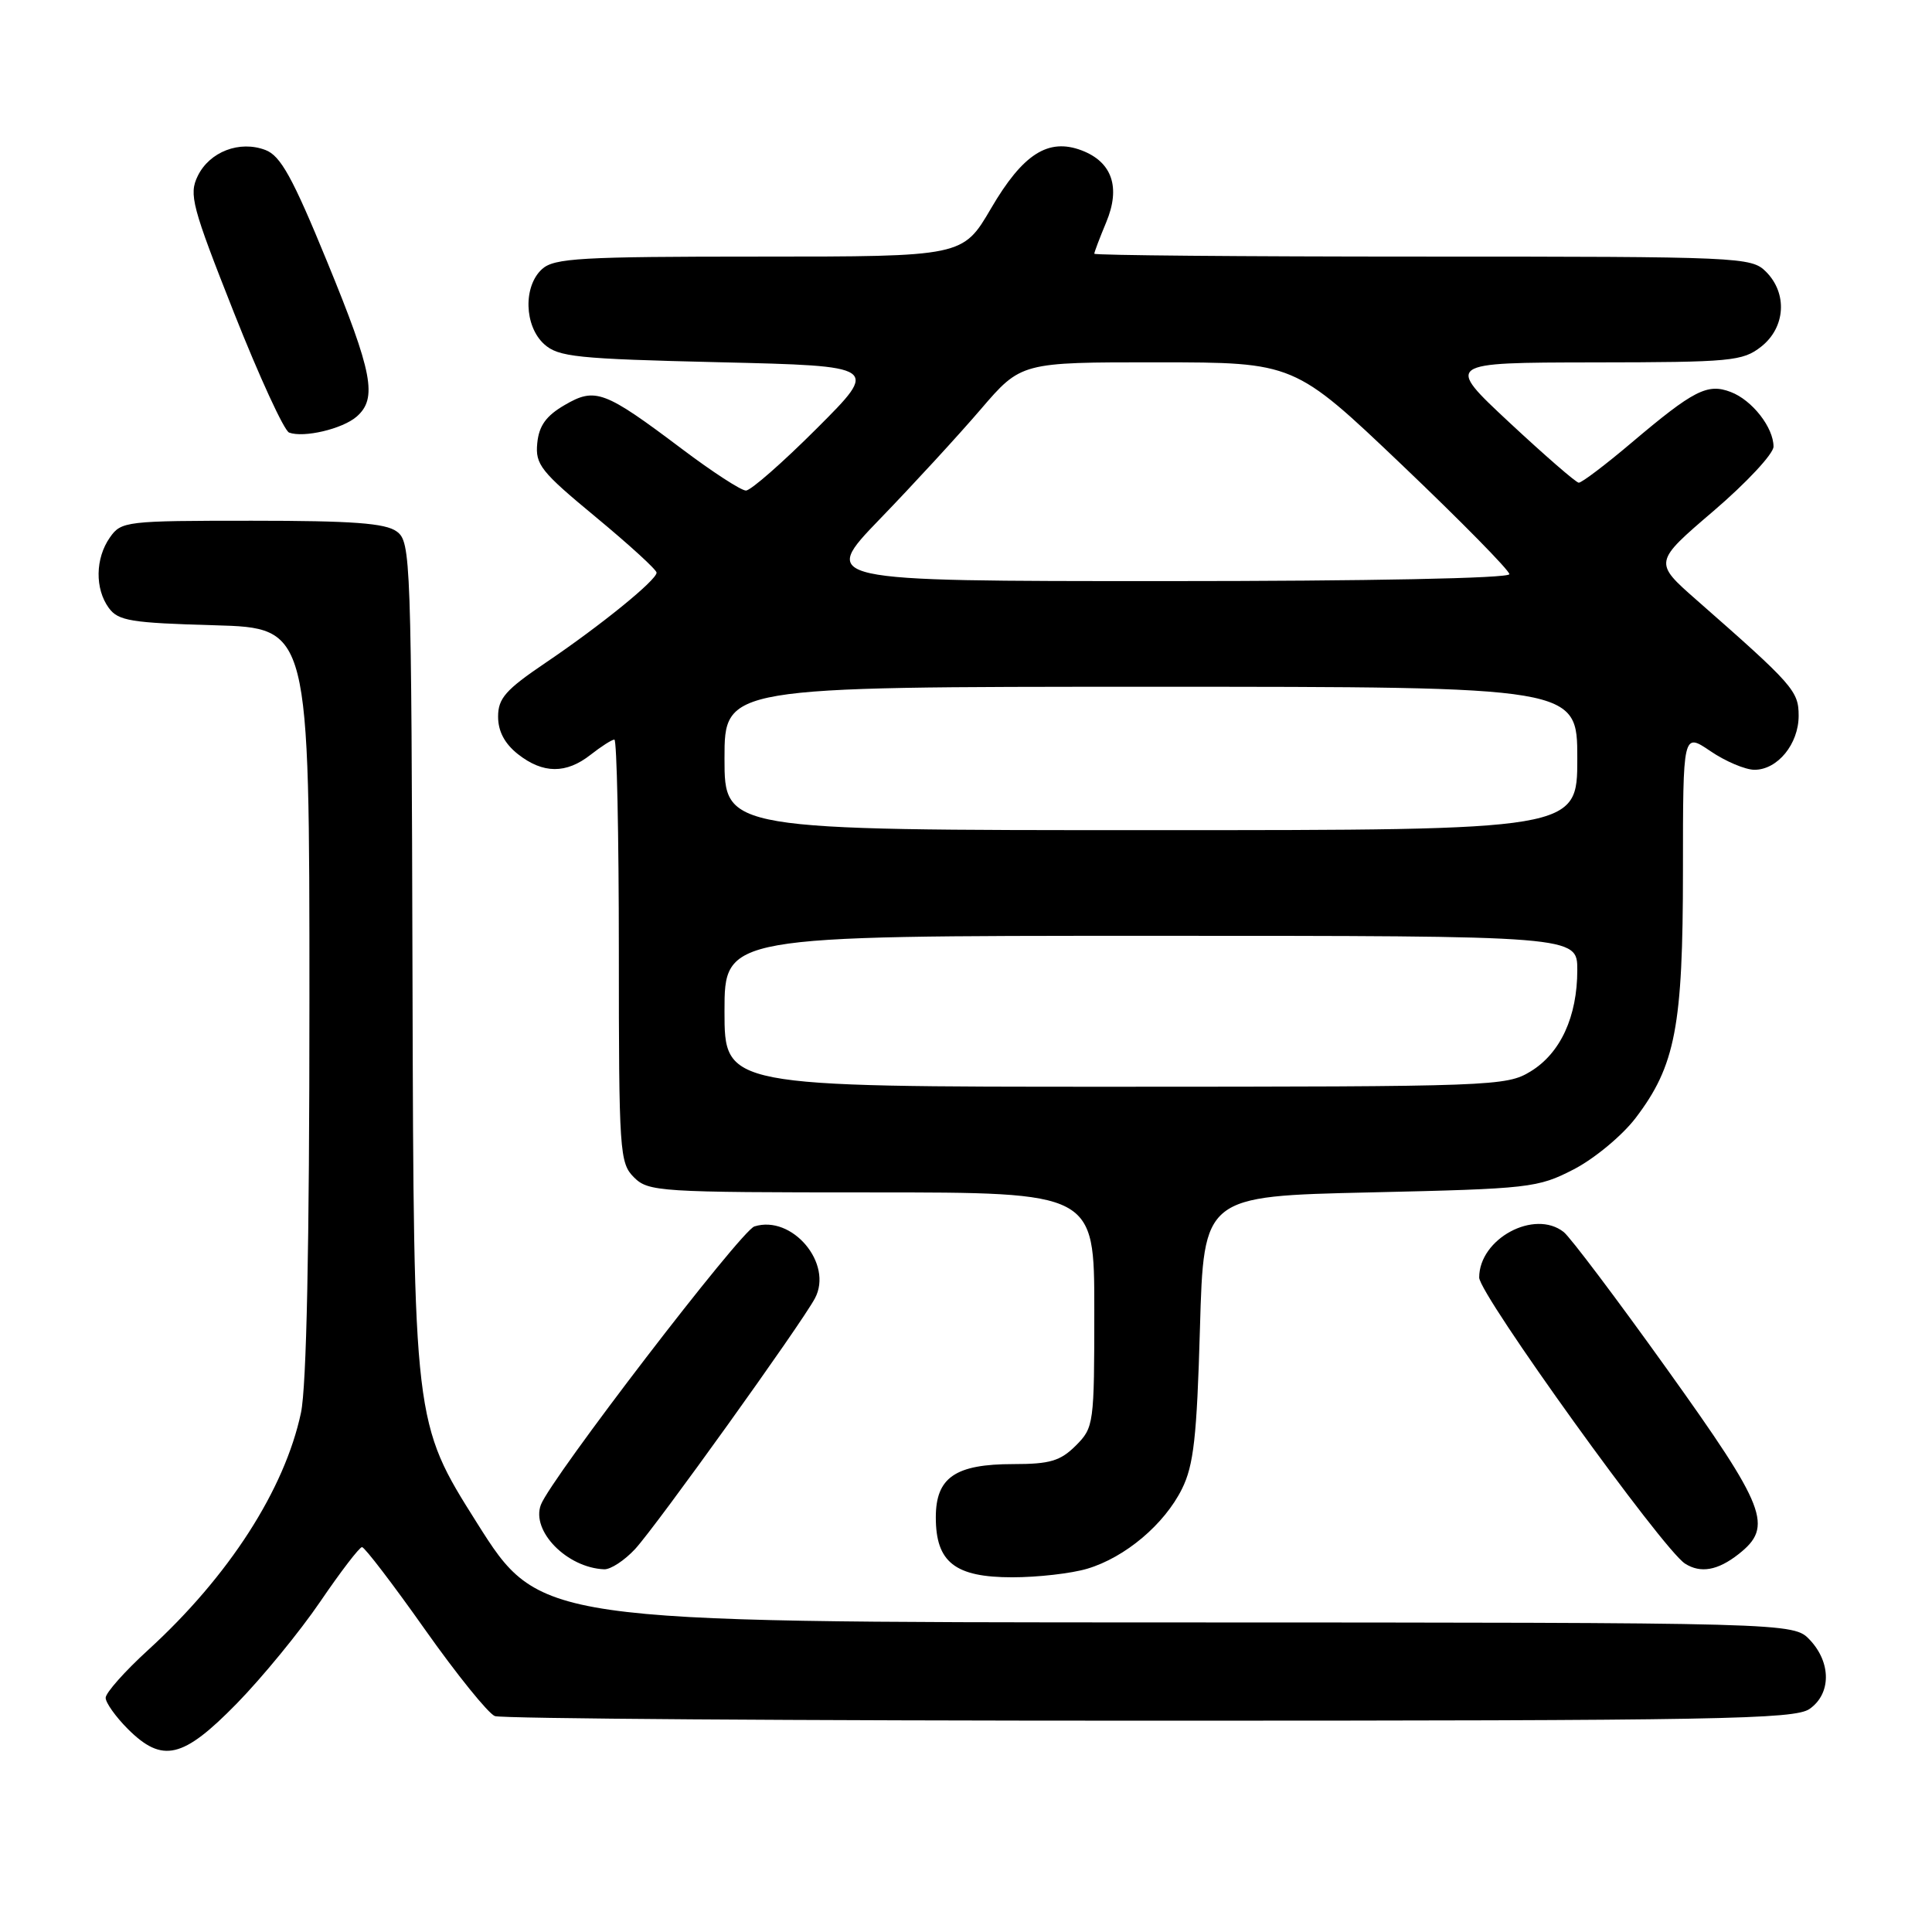<?xml version="1.0" encoding="UTF-8" standalone="no"?>
<!DOCTYPE svg PUBLIC "-//W3C//DTD SVG 1.1//EN" "http://www.w3.org/Graphics/SVG/1.1/DTD/svg11.dtd" >
<svg xmlns="http://www.w3.org/2000/svg" xmlns:xlink="http://www.w3.org/1999/xlink" version="1.1" viewBox="0 0 256 256">
 <g >
 <path fill="currentColor"
d=" M 31.37 225.73 C 34.74 222.28 39.72 216.21 42.43 212.23 C 45.14 208.25 47.63 205.00 47.97 205.00 C 48.31 205.00 52.06 209.90 56.29 215.89 C 60.52 221.88 64.70 227.05 65.57 227.39 C 66.45 227.73 105.50 228.00 152.36 228.00 C 227.85 228.00 237.81 227.82 239.78 226.44 C 242.64 224.44 242.66 220.33 239.83 217.31 C 237.65 215.00 237.65 215.00 154.58 214.98 C 71.50 214.96 71.50 214.96 63.16 201.73 C 54.82 188.50 54.82 188.50 54.66 130.17 C 54.51 73.68 54.44 71.79 52.56 70.42 C 51.06 69.32 46.69 69.00 33.37 69.00 C 16.67 69.00 16.06 69.07 14.56 71.22 C 12.62 73.99 12.56 78.01 14.42 80.56 C 15.67 82.27 17.36 82.54 28.42 82.85 C 41.00 83.21 41.00 83.21 41.00 132.55 C 41.00 165.28 40.62 183.69 39.88 187.20 C 37.71 197.39 30.32 208.87 19.62 218.64 C 16.53 221.46 14.00 224.31 14.00 224.97 C 14.00 225.62 15.32 227.47 16.92 229.08 C 21.52 233.67 24.22 233.04 31.37 225.73 Z  M 144.08 207.86 C 149.10 206.36 154.29 201.98 156.62 197.28 C 158.17 194.16 158.59 190.43 159.00 176.00 C 159.50 158.50 159.50 158.50 181.53 158.00 C 202.71 157.52 203.76 157.40 208.52 154.95 C 211.25 153.54 214.94 150.48 216.72 148.15 C 222.00 141.22 223.00 136.02 223.00 115.35 C 223.00 97.06 223.00 97.06 226.64 99.53 C 228.64 100.89 231.27 102.00 232.48 102.00 C 235.54 102.00 238.33 98.58 238.33 94.84 C 238.33 91.56 237.63 90.76 224.80 79.50 C 219.11 74.50 219.11 74.50 227.05 67.71 C 231.42 63.97 235.00 60.13 235.00 59.18 C 235.00 56.64 232.16 53.01 229.33 51.94 C 226.25 50.76 224.42 51.70 216.19 58.66 C 212.72 61.60 209.57 63.98 209.19 63.96 C 208.81 63.93 204.68 60.34 200.00 55.98 C 191.50 48.05 191.50 48.05 211.12 48.02 C 229.43 48.00 230.91 47.86 233.37 45.93 C 236.59 43.39 236.88 38.88 234.00 36.00 C 232.06 34.06 230.67 34.00 188.50 34.00 C 164.58 34.00 145.00 33.83 145.00 33.62 C 145.00 33.41 145.71 31.54 146.58 29.45 C 148.51 24.83 147.37 21.47 143.33 19.93 C 138.90 18.25 135.54 20.39 131.32 27.61 C 127.58 34.00 127.58 34.00 100.62 34.00 C 76.93 34.00 73.44 34.20 71.83 35.65 C 69.31 37.93 69.46 43.20 72.10 45.60 C 73.99 47.30 76.37 47.55 95.35 48.00 C 116.50 48.50 116.50 48.50 108.25 56.75 C 103.71 61.29 99.48 65.00 98.84 65.00 C 98.20 65.00 94.38 62.52 90.35 59.48 C 80.08 51.75 78.88 51.30 74.82 53.67 C 72.36 55.10 71.42 56.41 71.19 58.72 C 70.91 61.55 71.66 62.49 78.94 68.51 C 83.37 72.18 87.00 75.49 87.00 75.88 C 87.00 76.87 79.56 82.91 72.25 87.85 C 67.00 91.40 66.00 92.54 66.00 94.96 C 66.00 96.90 66.87 98.54 68.63 99.93 C 71.95 102.54 75.02 102.56 78.27 100.00 C 79.67 98.90 81.08 98.00 81.41 98.00 C 81.73 98.00 82.00 110.60 82.00 126.00 C 82.00 152.67 82.10 154.10 84.00 156.00 C 85.91 157.91 87.33 158.00 115.50 158.00 C 145.00 158.00 145.00 158.00 145.00 173.55 C 145.00 188.72 144.94 189.15 142.55 191.55 C 140.50 193.59 139.12 194.00 134.27 194.00 C 126.58 194.00 124.00 195.77 124.00 201.06 C 124.00 207.01 126.54 209.00 134.13 209.00 C 137.51 209.00 141.98 208.49 144.08 207.86 Z  M 84.16 205.25 C 87.00 202.16 106.14 175.48 107.98 172.04 C 110.44 167.44 104.96 160.93 99.96 162.51 C 98.17 163.08 72.99 195.90 71.67 199.39 C 70.35 202.87 75.13 207.74 80.06 207.94 C 80.92 207.97 82.76 206.76 84.16 205.25 Z  M 230.37 205.93 C 235.02 202.27 234.08 199.85 220.89 181.42 C 214.23 172.11 208.07 163.94 207.20 163.25 C 203.32 160.19 196.00 164.13 196.00 169.28 C 196.00 171.51 220.33 205.32 223.28 207.19 C 225.34 208.50 227.61 208.10 230.37 205.93 Z  M 47.25 55.21 C 50.04 52.79 49.39 49.39 43.34 34.66 C 38.77 23.51 37.18 20.64 35.18 19.88 C 31.75 18.57 27.77 20.10 26.20 23.32 C 25.01 25.76 25.42 27.32 31.00 41.43 C 34.36 49.92 37.65 57.07 38.31 57.32 C 40.26 58.04 45.37 56.84 47.25 55.21 Z  M 96.00 134.00 C 96.00 124.00 96.00 124.00 152.50 124.00 C 209.00 124.00 209.00 124.00 209.00 128.53 C 209.00 134.71 206.77 139.56 202.81 141.97 C 199.60 143.93 197.89 143.99 147.75 144.00 C 96.00 144.00 96.00 144.00 96.00 134.00 Z  M 96.00 100.50 C 96.00 91.00 96.00 91.00 152.50 91.00 C 209.00 91.00 209.00 91.00 209.00 100.50 C 209.00 110.00 209.00 110.00 152.50 110.00 C 96.00 110.00 96.00 110.00 96.00 100.50 Z  M 116.61 68.75 C 121.00 64.21 126.99 57.69 129.94 54.25 C 135.30 48.00 135.30 48.00 153.40 48.01 C 171.50 48.02 171.50 48.02 185.75 61.59 C 193.59 69.06 200.00 75.58 200.00 76.08 C 200.00 76.63 181.32 77.00 154.32 77.00 C 108.65 77.00 108.65 77.00 116.61 68.75 Z "/>
</g>
</svg>